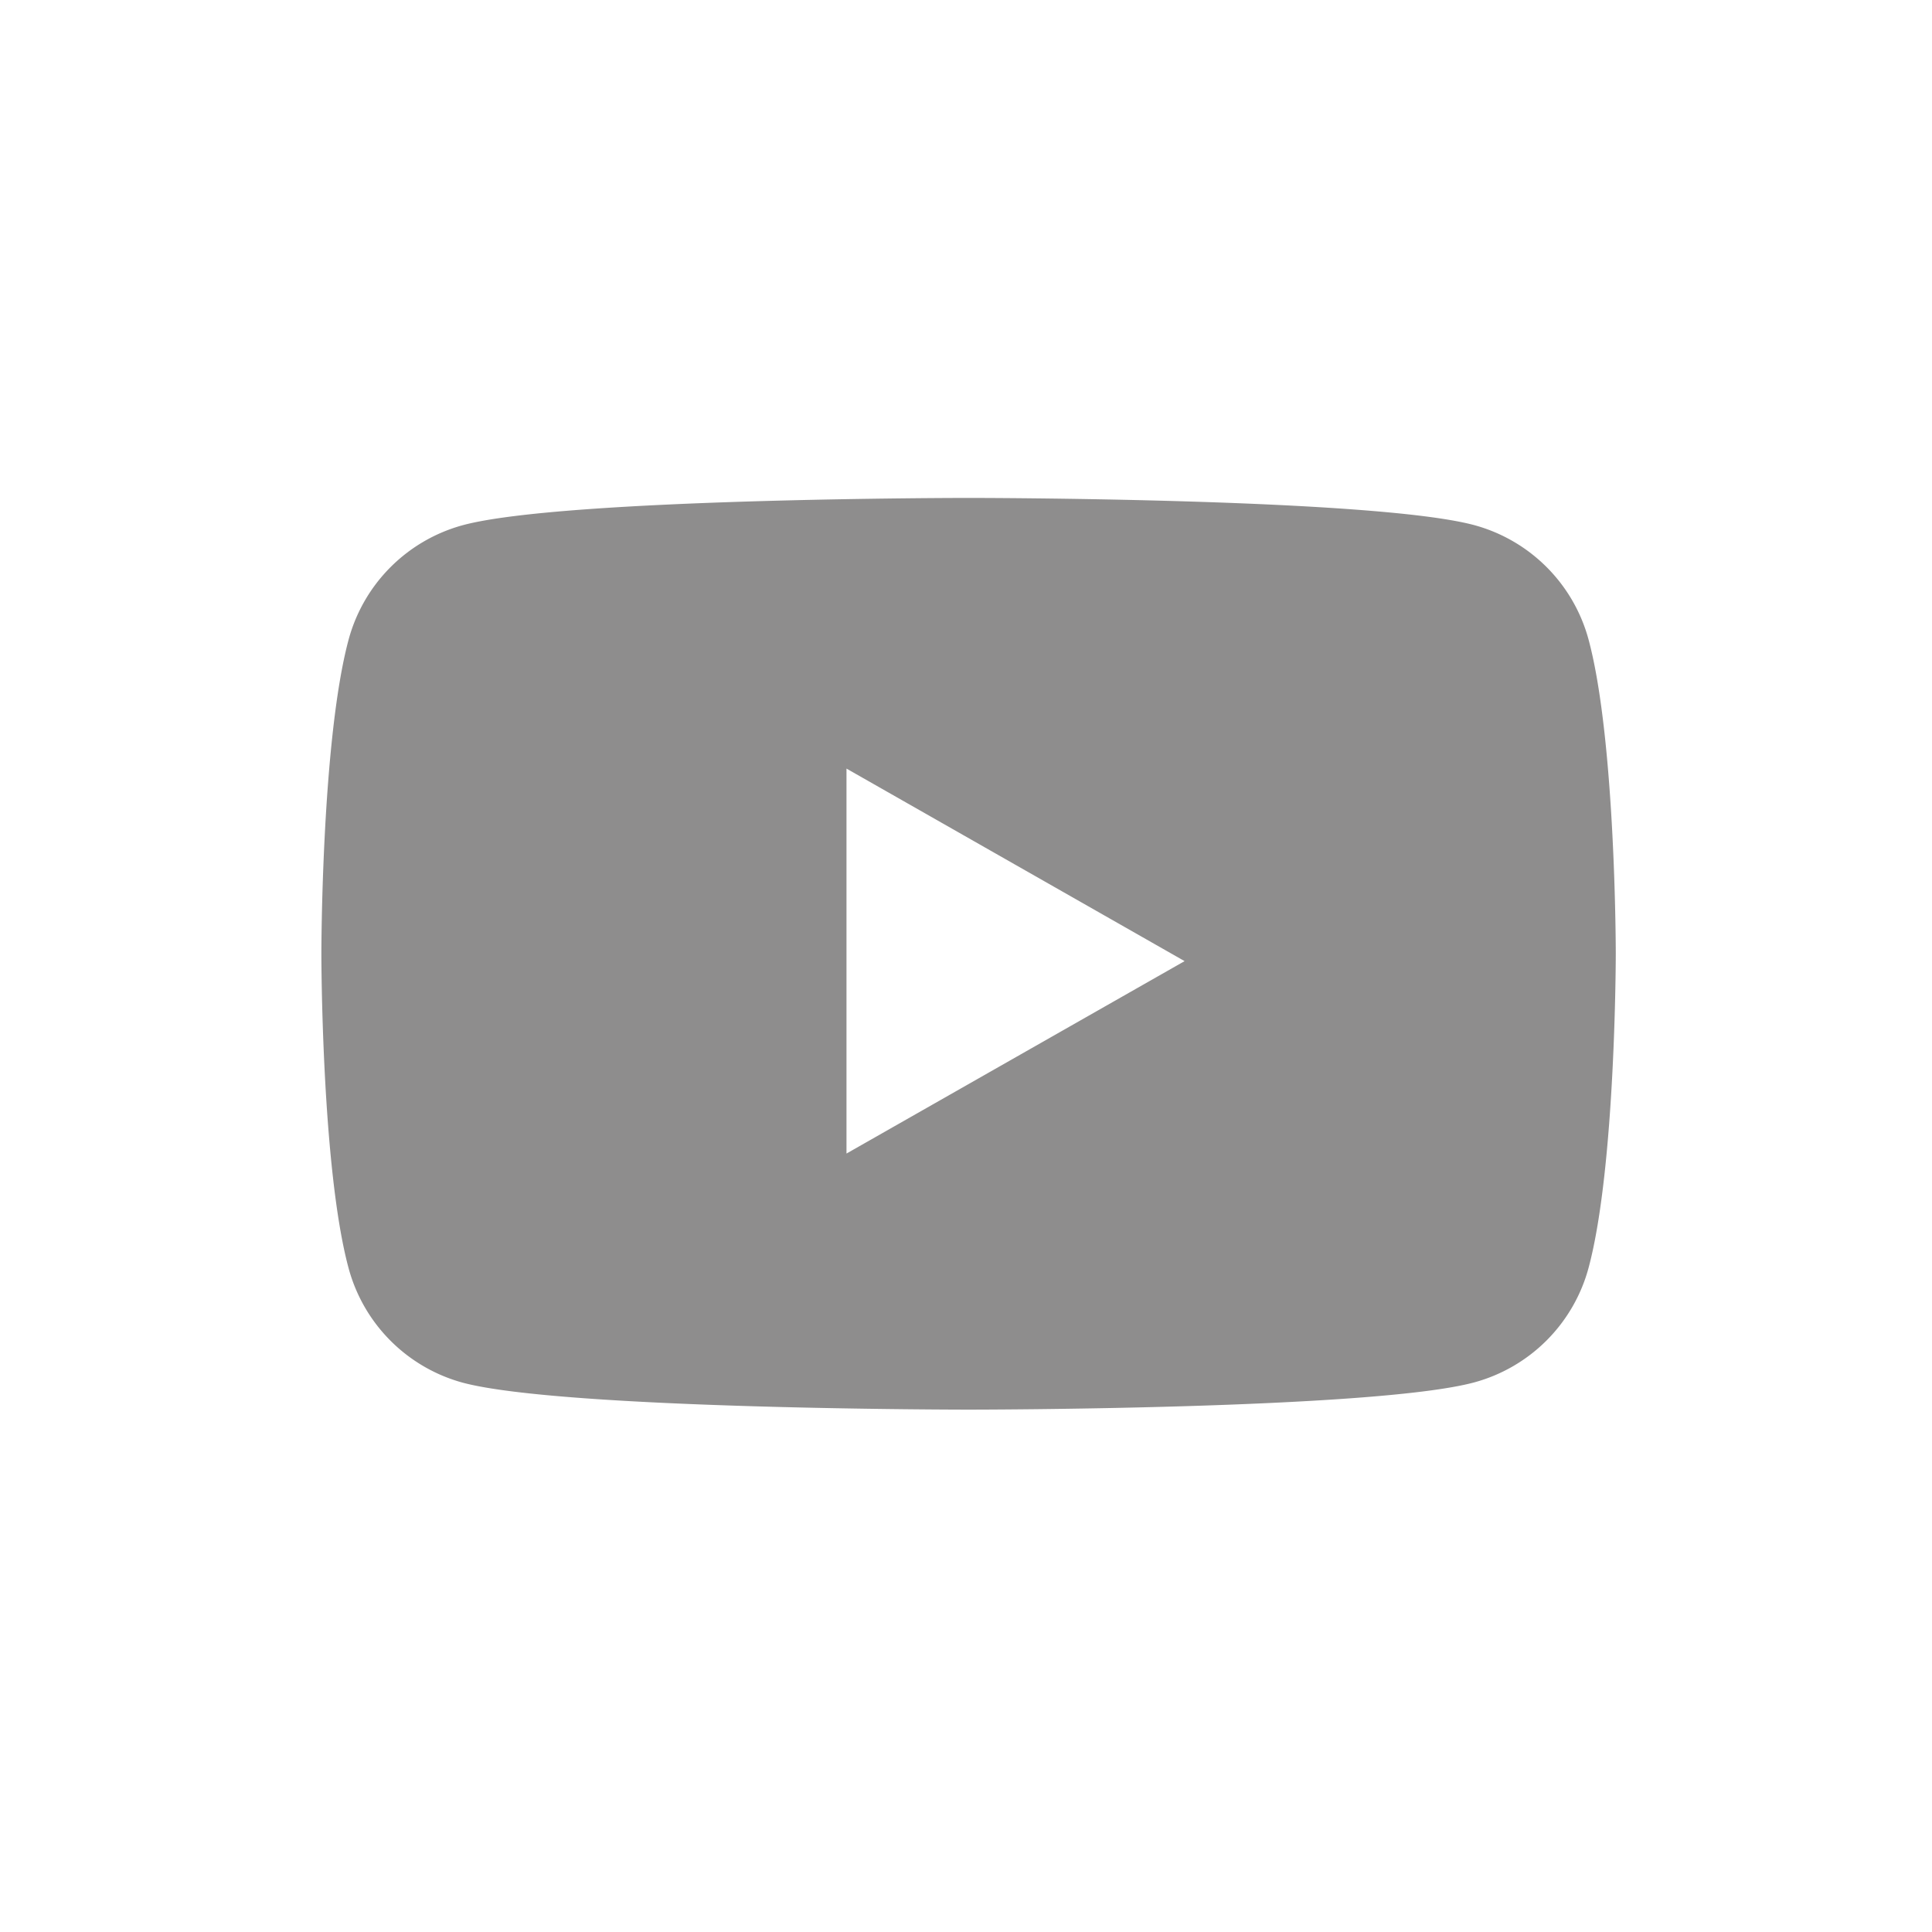 <svg xmlns="http://www.w3.org/2000/svg" viewBox="0 0 210 210"><path fill="rgb(142,141,141)" d="M172.692,69.6A17.674,17.674,0,0,0,160.26,57.083c-10.973-2.961-54.968-2.961-54.968-2.961s-44,0-54.978,2.961A17.671,17.671,0,0,0,37.872,69.6c-2.94,11.046-2.94,34.083-2.94,34.083s0,23.1,2.94,34.094A17.672,17.672,0,0,0,50.3,150.292c10.972,2.929,54.978,2.929,54.978,2.929s43.995,0,54.967-2.961a17.673,17.673,0,0,0,12.443-12.516c2.94-11.046,2.94-34.093,2.94-34.093S175.632,80.645,172.692,69.6ZM92.01,125.386V83.543l36.75,20.927Z"></path></svg>